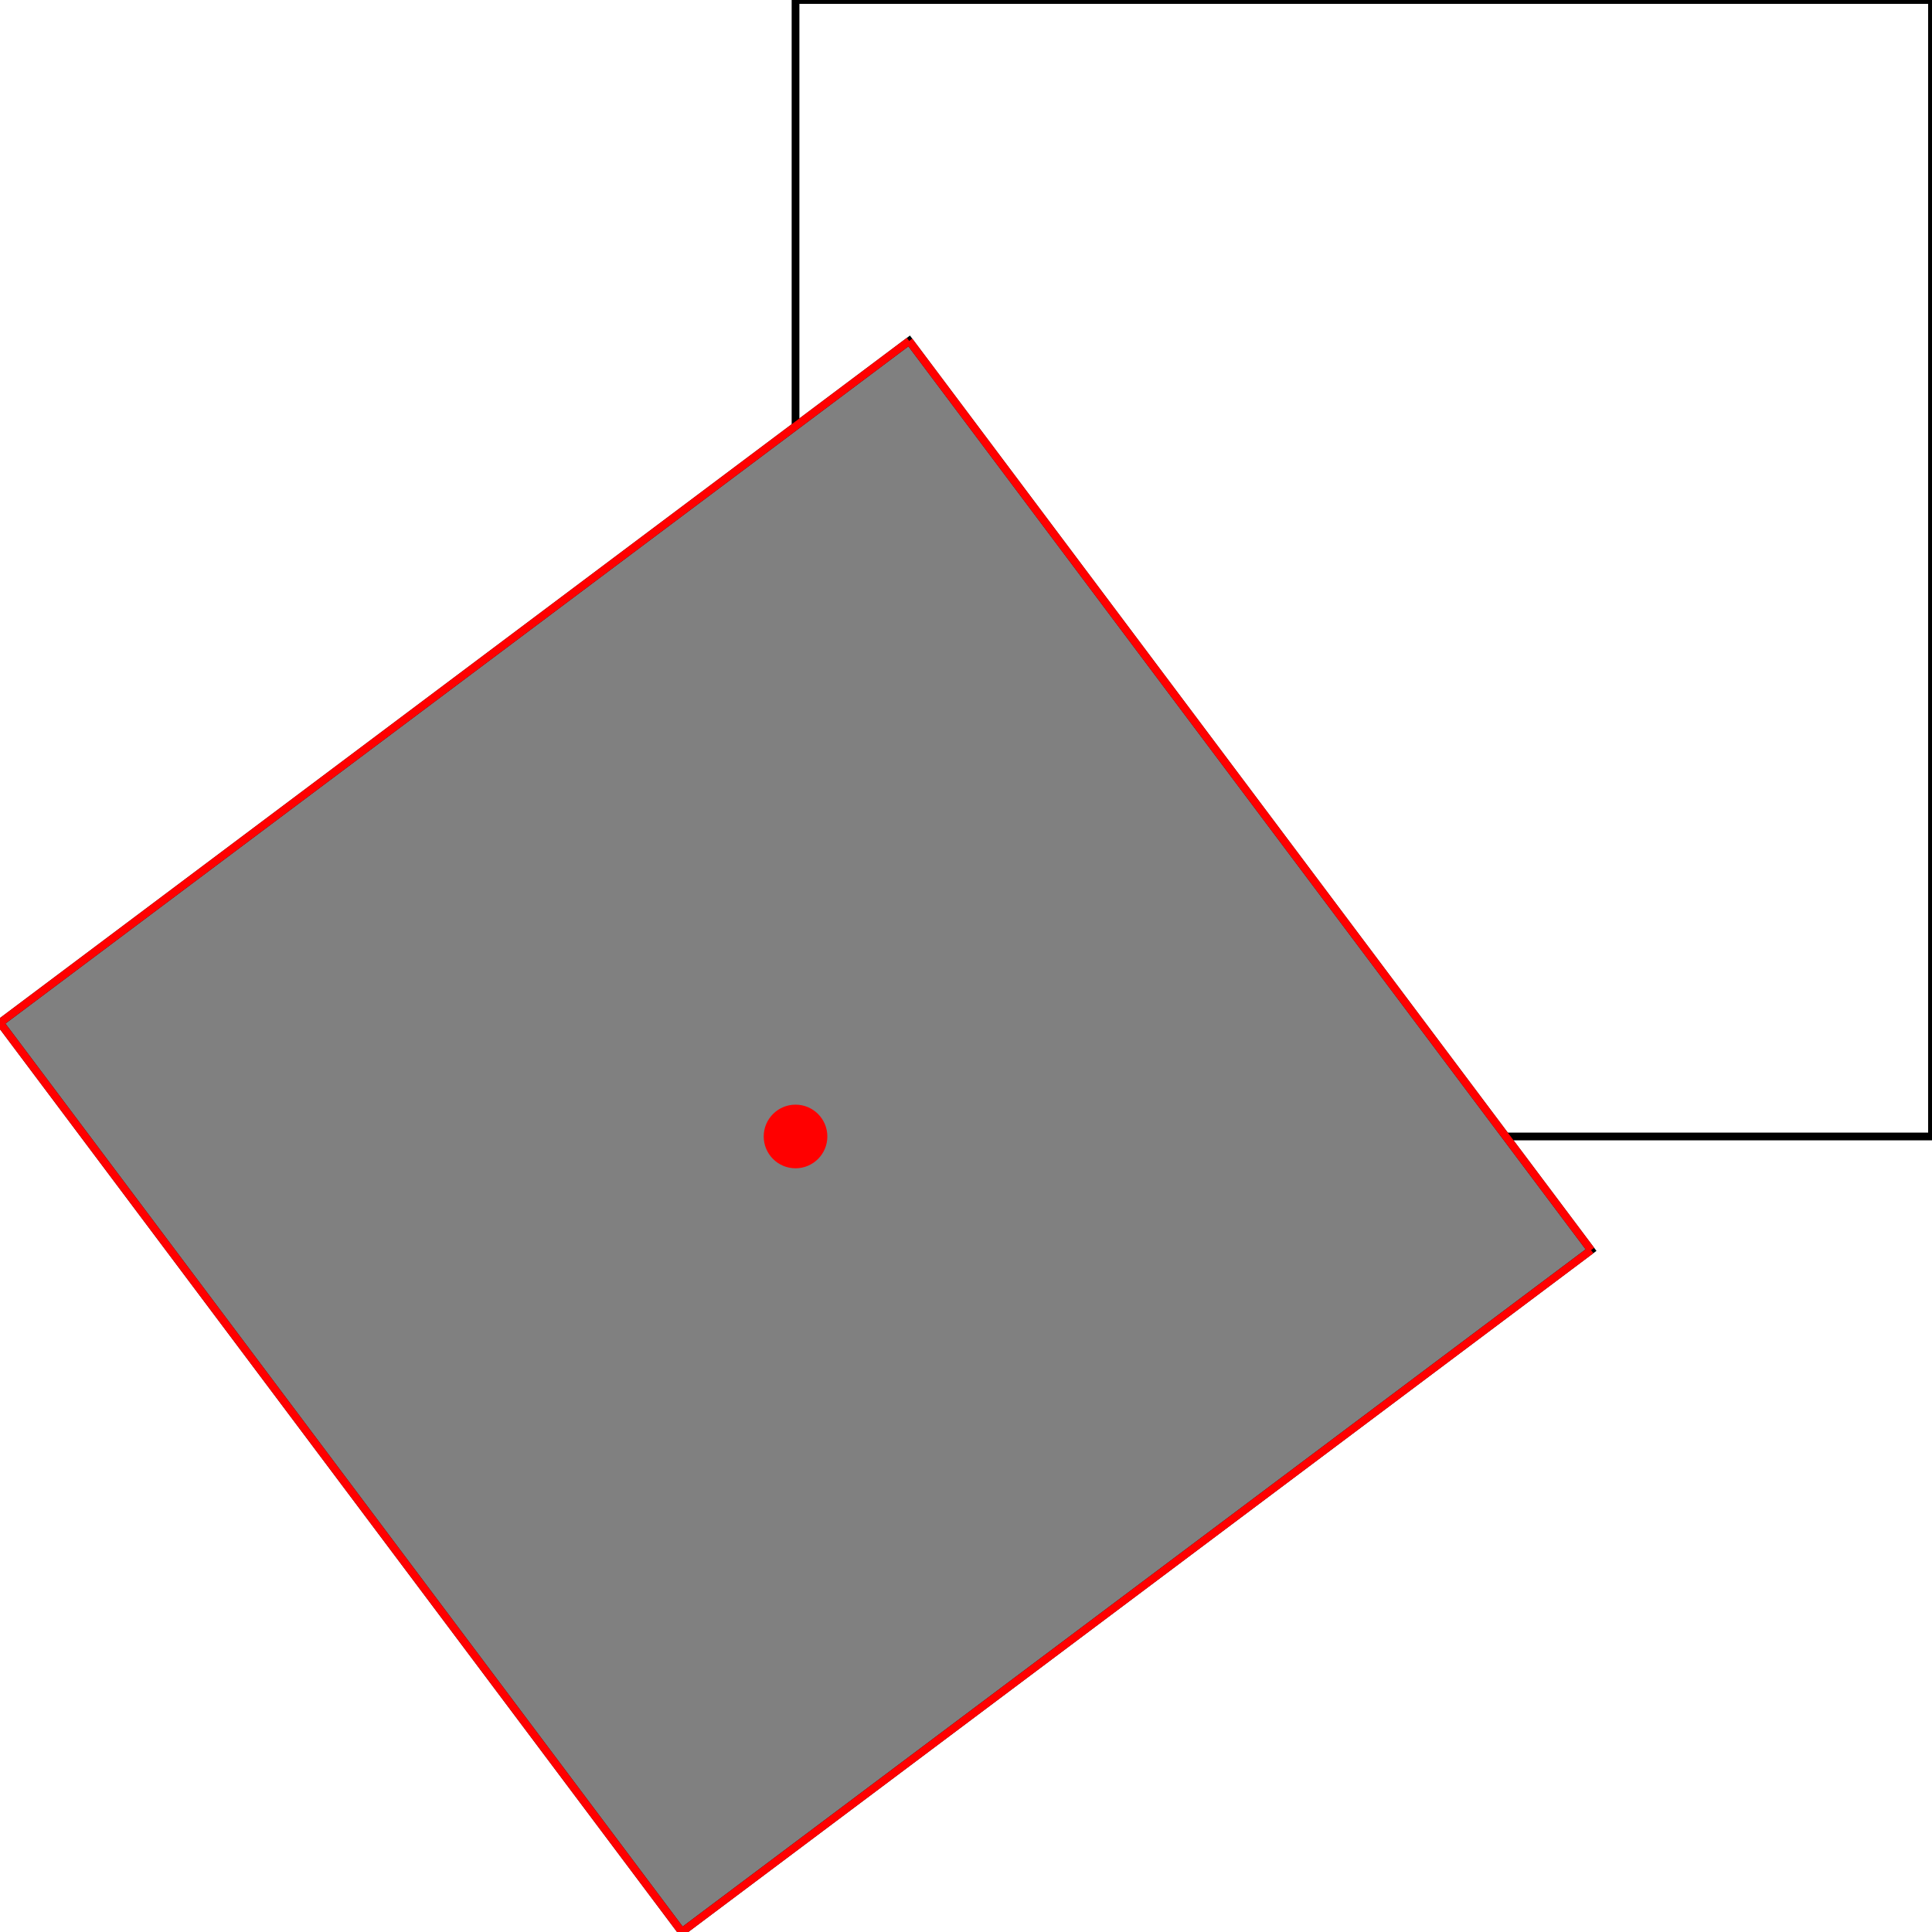 <?xml version="1.0" encoding="UTF-8"?>
<!DOCTYPE svg PUBLIC "-//W3C//DTD SVG 1.1//EN"
    "http://www.w3.org/Graphics/SVG/1.1/DTD/svg11.dtd"><svg xmlns="http://www.w3.org/2000/svg" height="500" stroke-opacity="1" viewBox="0 0 500 500" font-size="1" width="500" xmlns:xlink="http://www.w3.org/1999/xlink" stroke="rgb(0,0,0)" version="1.1"><defs></defs><g stroke-linejoin="miter" stroke-opacity="1.0" fill-opacity="0.0" stroke="rgb(0,0,0)" stroke-width="2.0" fill="rgb(0,0,0)" stroke-linecap="butt" stroke-miterlimit="10.0"><path d="M 500,294.118 l -0,-294.118 h -294.118 l -0,294.118 Z"/></g><g stroke-linejoin="miter" stroke-opacity="1.0" fill-opacity="1.0" stroke="rgb(0,0,0)" stroke-width="2.0" fill="rgb(128,128,128)" stroke-linecap="butt" stroke-miterlimit="10.0"><path d="M 176.471,500 l 235.294,-176.471 l -176.471,-235.294 l -235.294,176.471 l 176.471,235.294 Z"/></g><g stroke-linejoin="miter" stroke-opacity="1.0" fill-opacity="1.0" stroke="rgb(0,0,0)" stroke-width="0.0" fill="rgb(255,0,0)" stroke-linecap="butt" stroke-miterlimit="10.0"><path d="M 214.118,294.118 c 0,-4.548 -3.687,-8.235 -8.235 -8.235c -4.548,-0 -8.235,3.687 -8.235 8.235c -0,4.548 3.687,8.235 8.235 8.235c 4.548,0 8.235,-3.687 8.235 -8.235Z"/></g><g stroke-linejoin="miter" stroke-opacity="1.0" fill-opacity="0.0" stroke="rgb(255,0,0)" stroke-width="2.0" fill="rgb(0,0,0)" stroke-linecap="butt" stroke-miterlimit="10.0"><path d="M 0,264.706 l 235.294,-176.471 "/></g><g stroke-linejoin="miter" stroke-opacity="1.0" fill-opacity="0.0" stroke="rgb(255,0,0)" stroke-width="2.0" fill="rgb(0,0,0)" stroke-linecap="butt" stroke-miterlimit="10.0"><path d="M 411.765,323.529 l -176.471,-235.294 "/></g><g stroke-linejoin="miter" stroke-opacity="1.0" fill-opacity="0.0" stroke="rgb(255,0,0)" stroke-width="2.0" fill="rgb(0,0,0)" stroke-linecap="butt" stroke-miterlimit="10.0"><path d="M 176.471,500 l -176.471,-235.294 "/></g><g stroke-linejoin="miter" stroke-opacity="1.0" fill-opacity="0.0" stroke="rgb(255,0,0)" stroke-width="2.0" fill="rgb(0,0,0)" stroke-linecap="butt" stroke-miterlimit="10.0"><path d="M 176.471,500 l 235.294,-176.471 "/></g></svg>